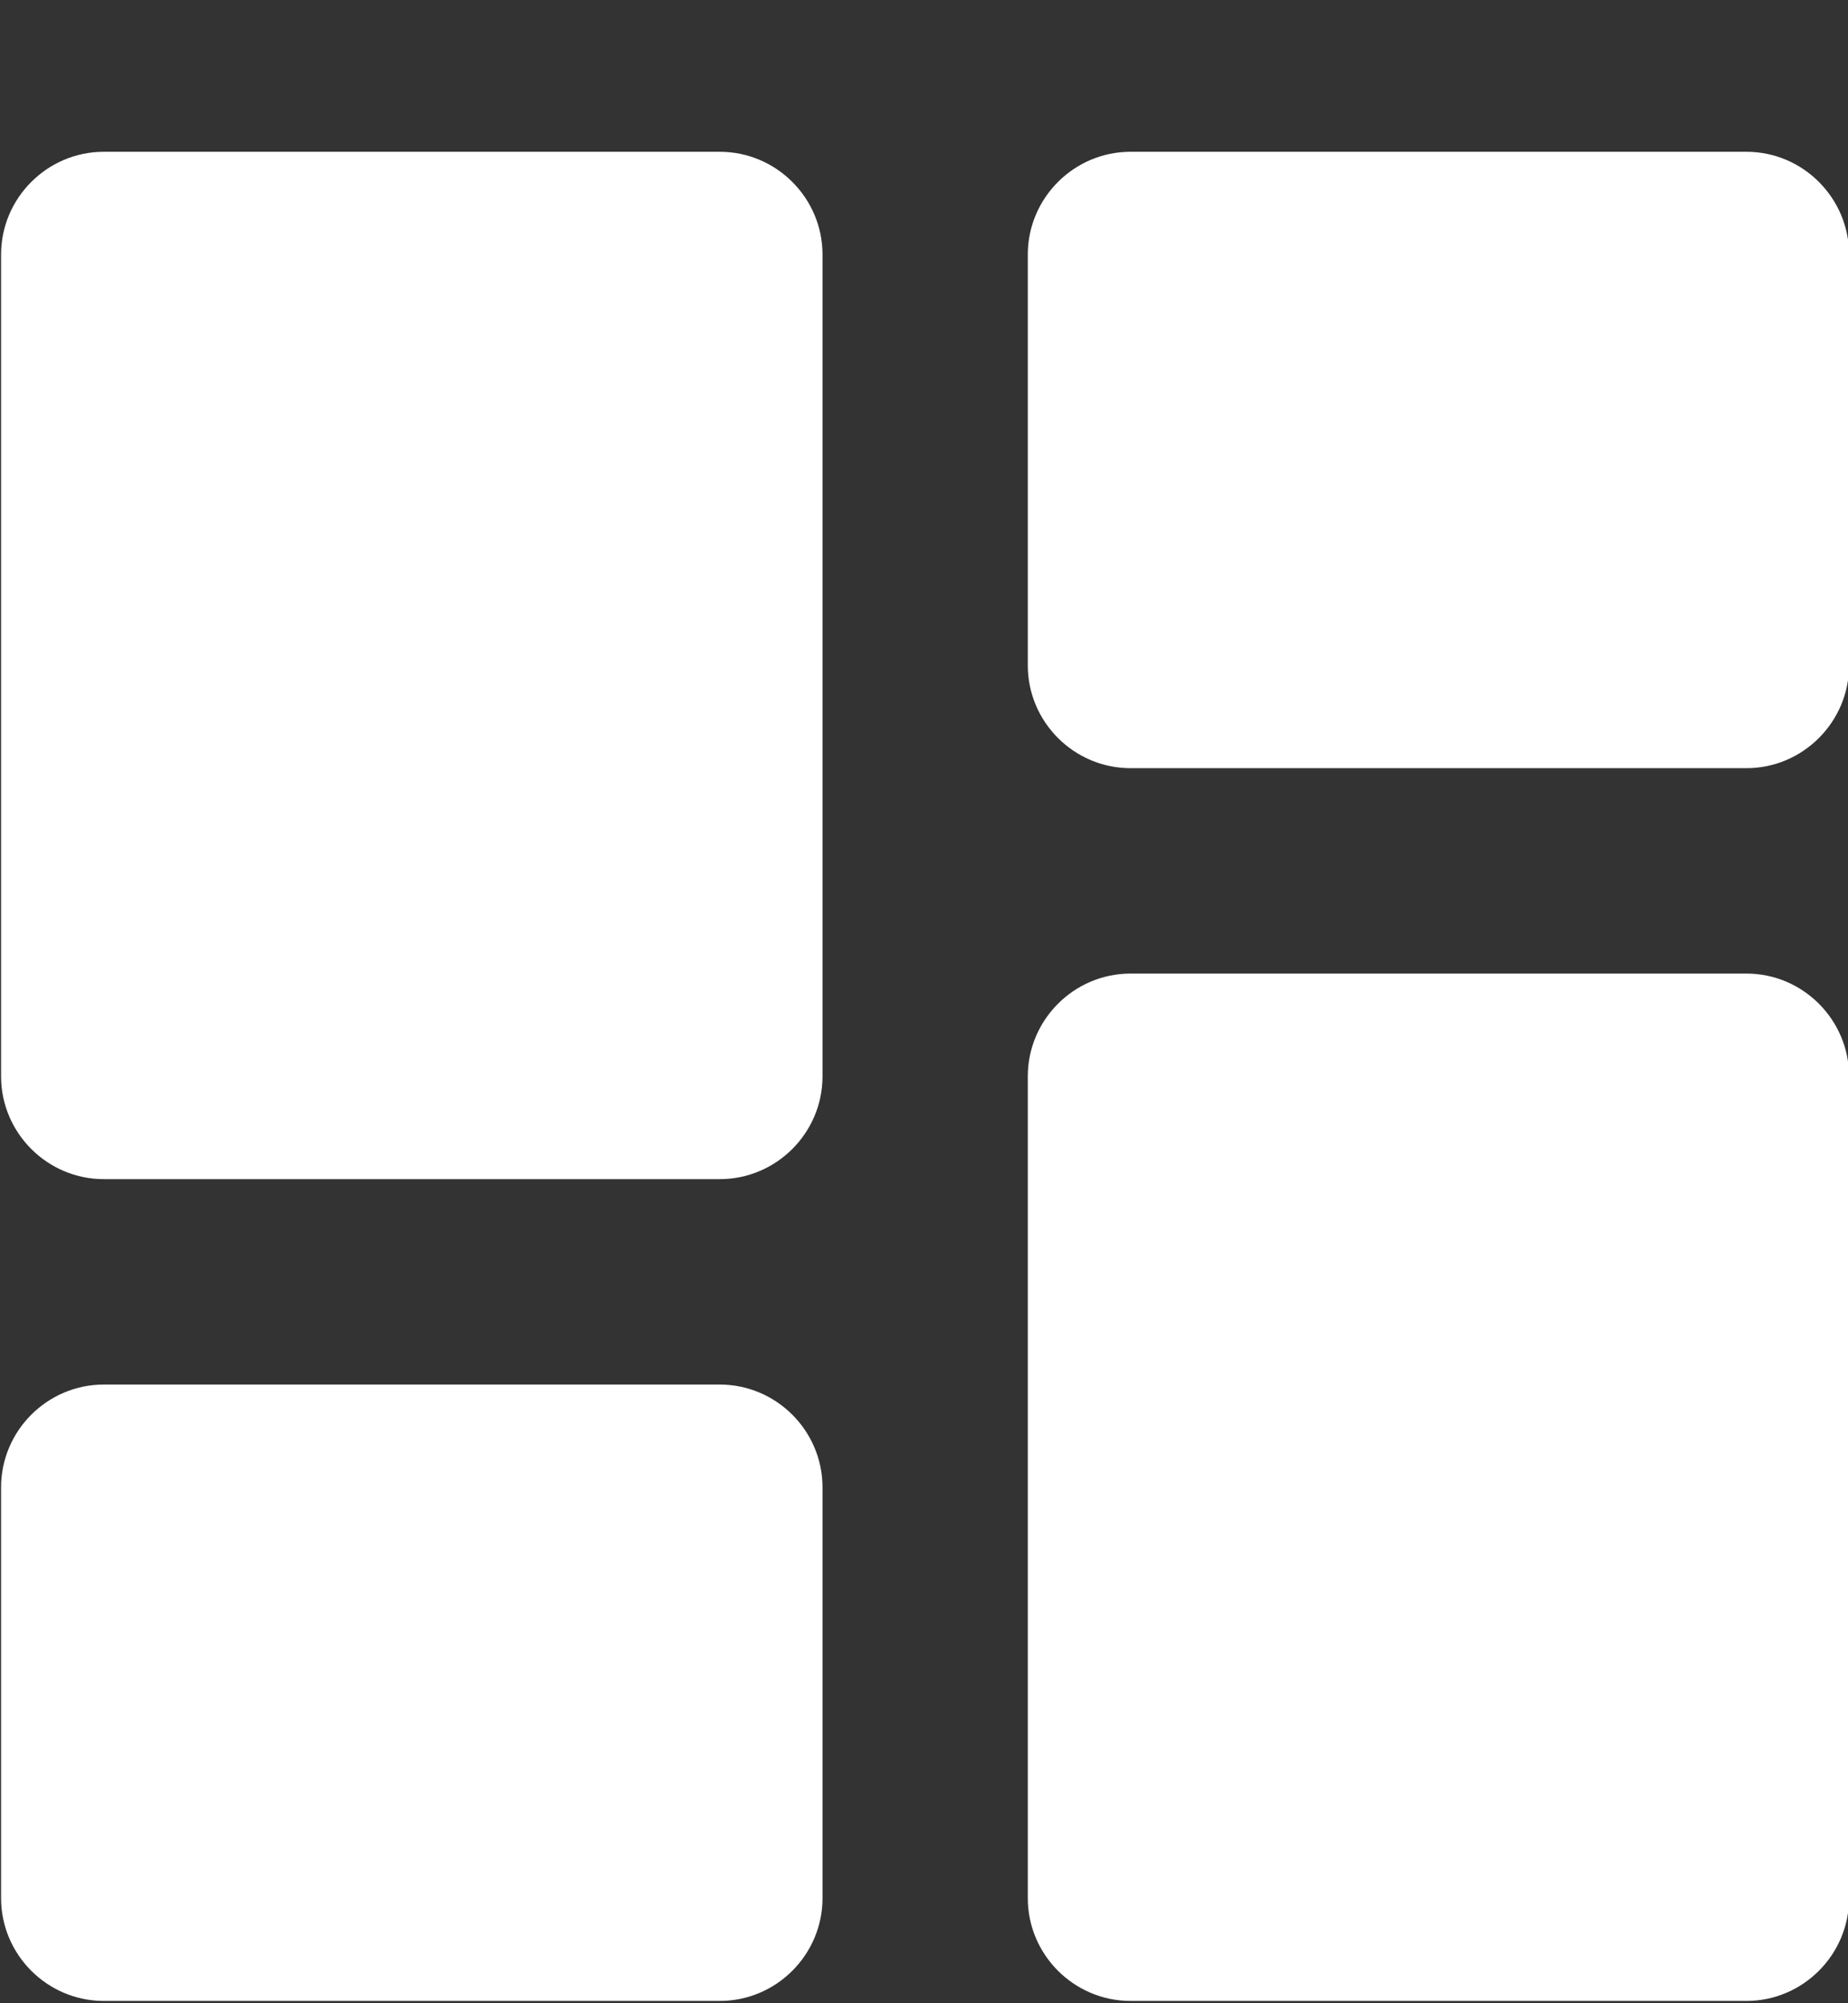 <svg width="12"
     height="13"
     viewBox="0 0 12 13"
     fill="none"
     xmlns="http://www.w3.org/2000/svg">
    <rect x="0" y="0" width="12" height="13" fill="#333333" stroke="none"/>
    <path d="M0.674 7.652H4.674C5.041 7.652 5.341 7.352 5.341 6.985V1.652C5.341 1.285 5.041 0.985 4.674 0.985H0.674C0.307 0.985 0.007 1.285 0.007 1.652V6.985C0.007 7.352 0.307 7.652 0.674 7.652ZM0.674 12.985H4.674C5.041 12.985 5.341 12.685 5.341 12.318V9.652C5.341 9.285 5.041 8.985 4.674 8.985H0.674C0.307 8.985 0.007 9.285 0.007 9.652V12.318C0.007 12.685 0.307 12.985 0.674 12.985ZM7.341 12.985H11.341C11.707 12.985 12.007 12.685 12.007 12.318V6.985C12.007 6.618 11.707 6.318 11.341 6.318H7.341C6.974 6.318 6.674 6.618 6.674 6.985V12.318C6.674 12.685 6.974 12.985 7.341 12.985ZM6.674 1.652V4.318C6.674 4.685 6.974 4.985 7.341 4.985H11.341C11.707 4.985 12.007 4.685 12.007 4.318V1.652C12.007 1.285 11.707 0.985 11.341 0.985H7.341C6.974 0.985 6.674 1.285 6.674 1.652Z"
          fill="white" />
</svg>